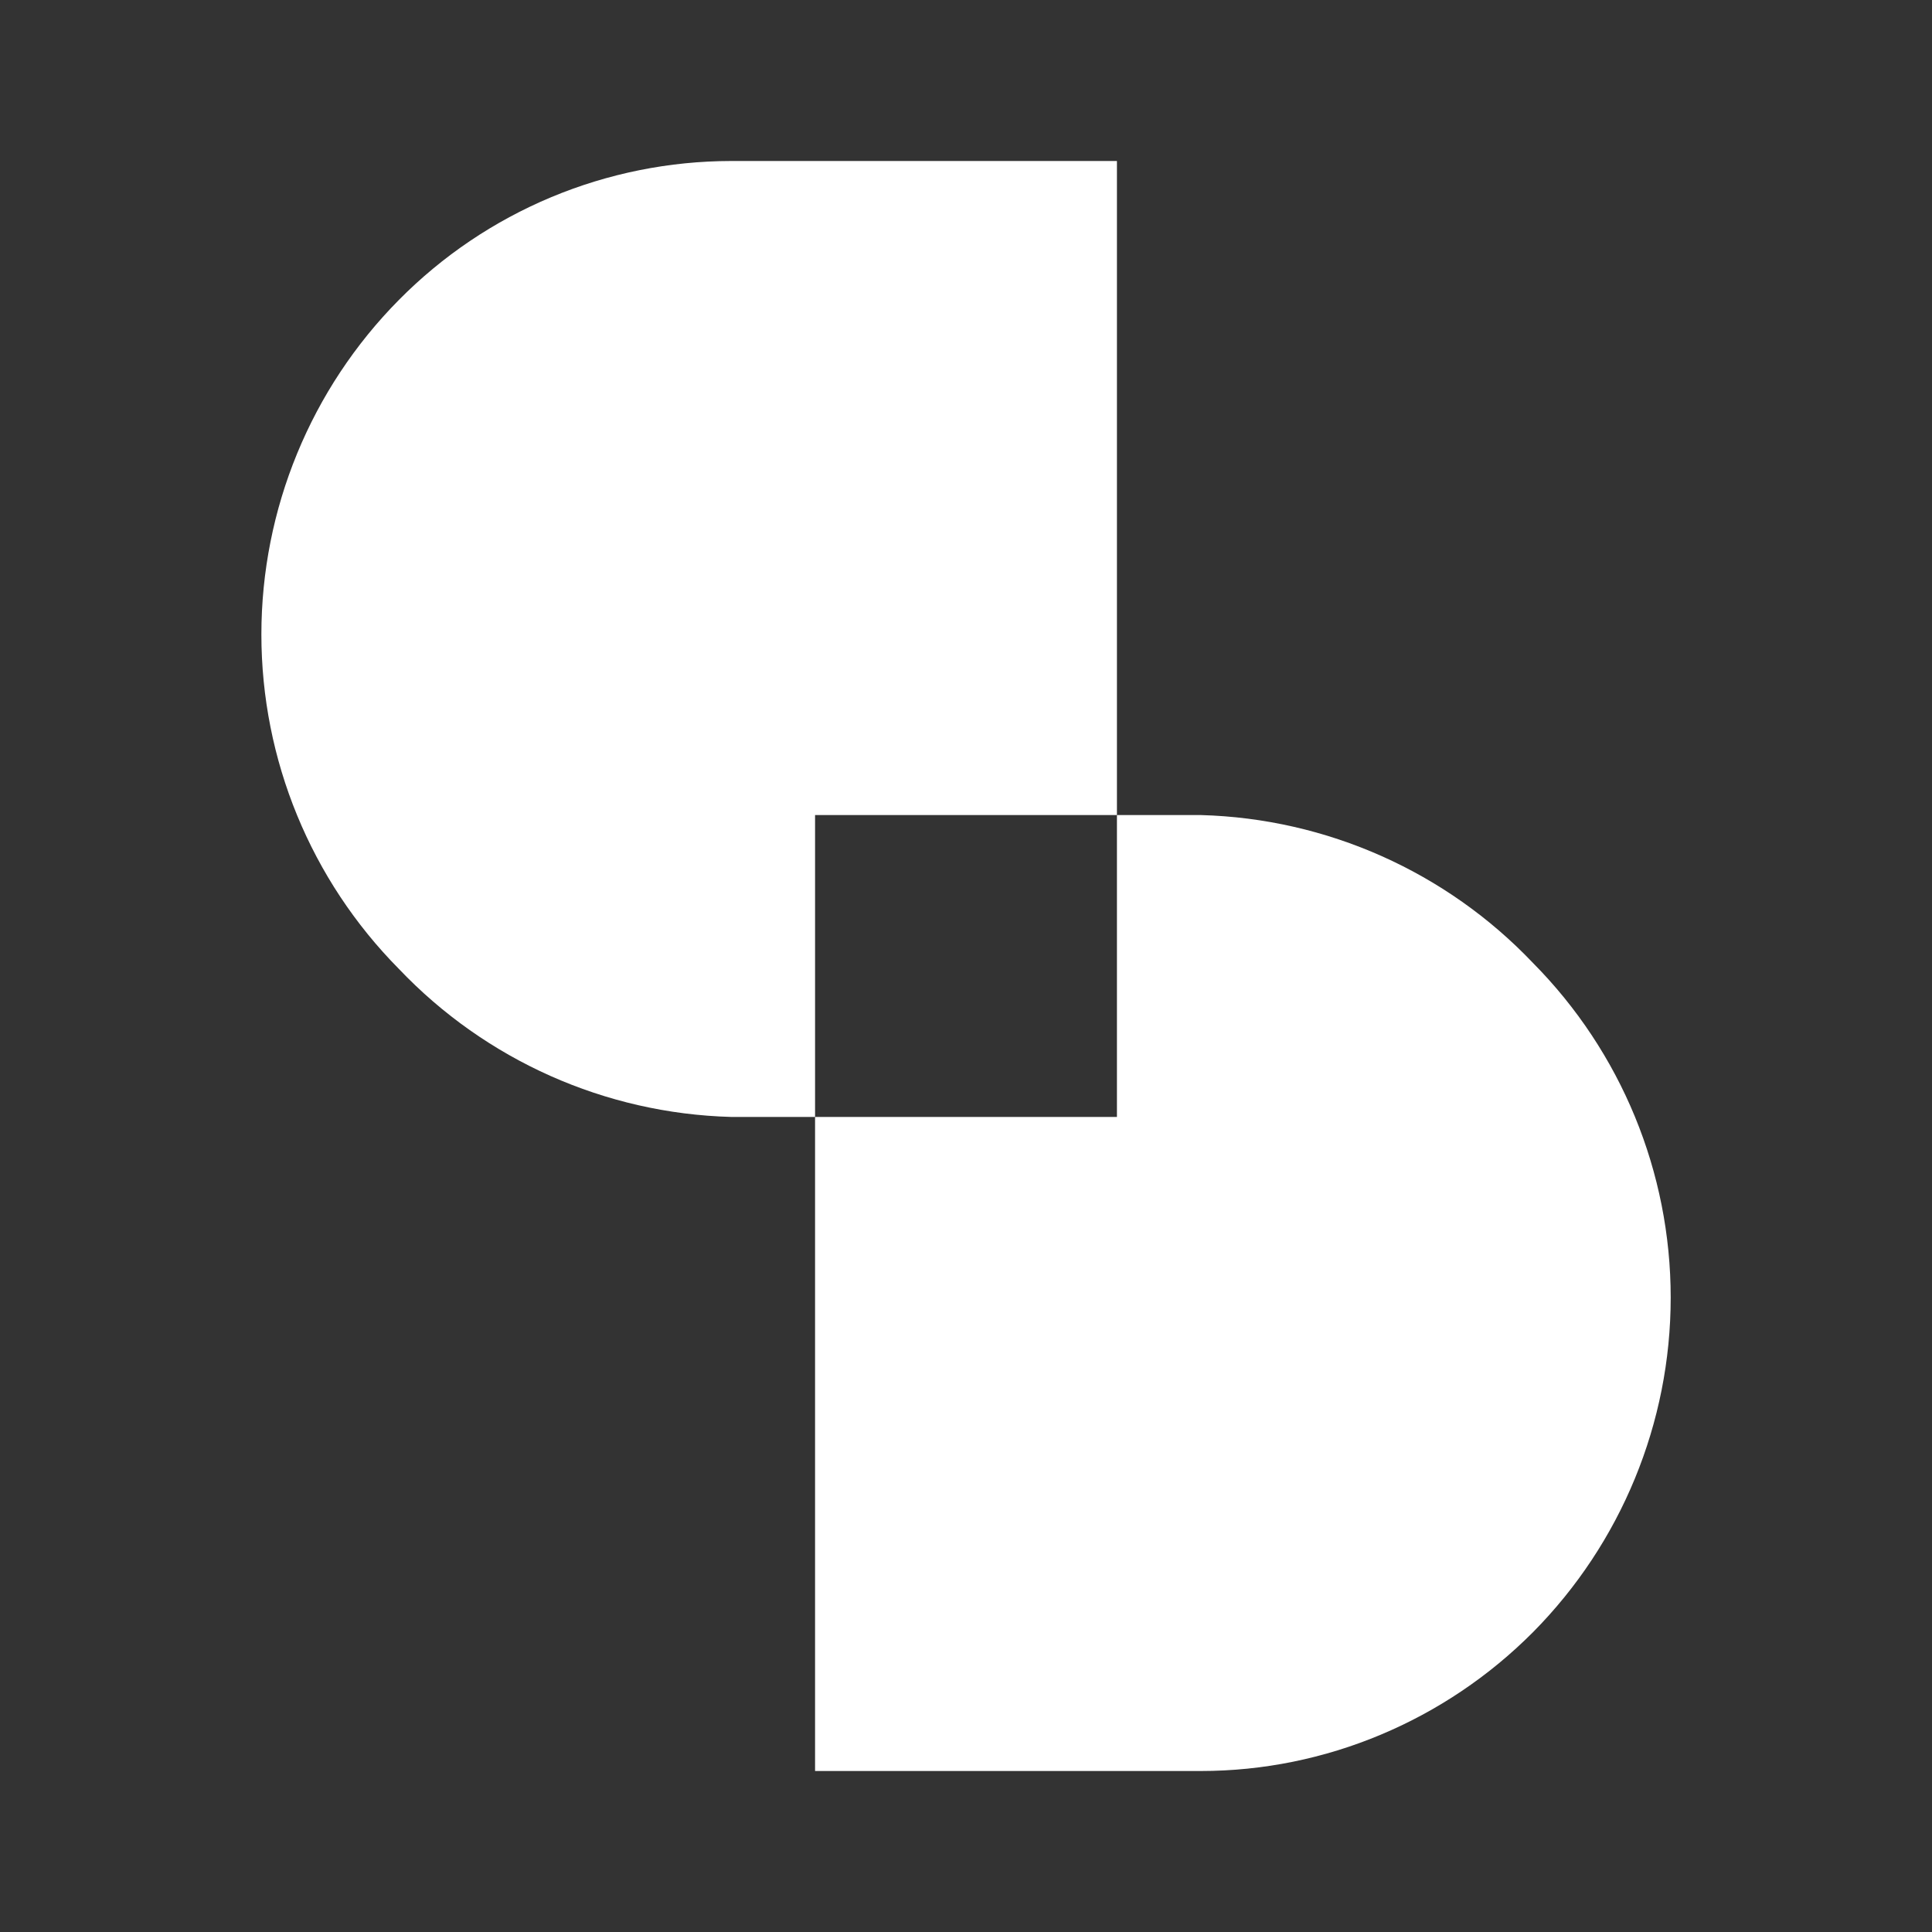 <svg width="24" height="24" viewBox="0 0 24 24" fill="none" xmlns="http://www.w3.org/2000/svg">
<rect x="0" y="0" width="24" height="24" fill="#333333" stroke="none"/>
<path d="M13.875 10.125V2H9.081C8.314 2.001 7.554 2.154 6.846 2.45C6.138 2.746 5.496 3.179 4.956 3.725C3.861 4.831 3.247 6.325 3.247 7.881C3.247 9.438 3.861 10.931 4.956 12.037C6.035 13.171 7.518 13.832 9.081 13.875H10.125V10.125H13.875Z" fill="white"/>
<path d="M14.919 10.125H13.875V13.875H10.125V22H14.919C16.463 22 17.95 21.375 19.044 20.275C20.139 19.169 20.754 17.675 20.754 16.119C20.754 14.562 20.139 13.069 19.044 11.963C17.966 10.829 16.483 10.168 14.919 10.125Z" fill="white"/>
</svg>
